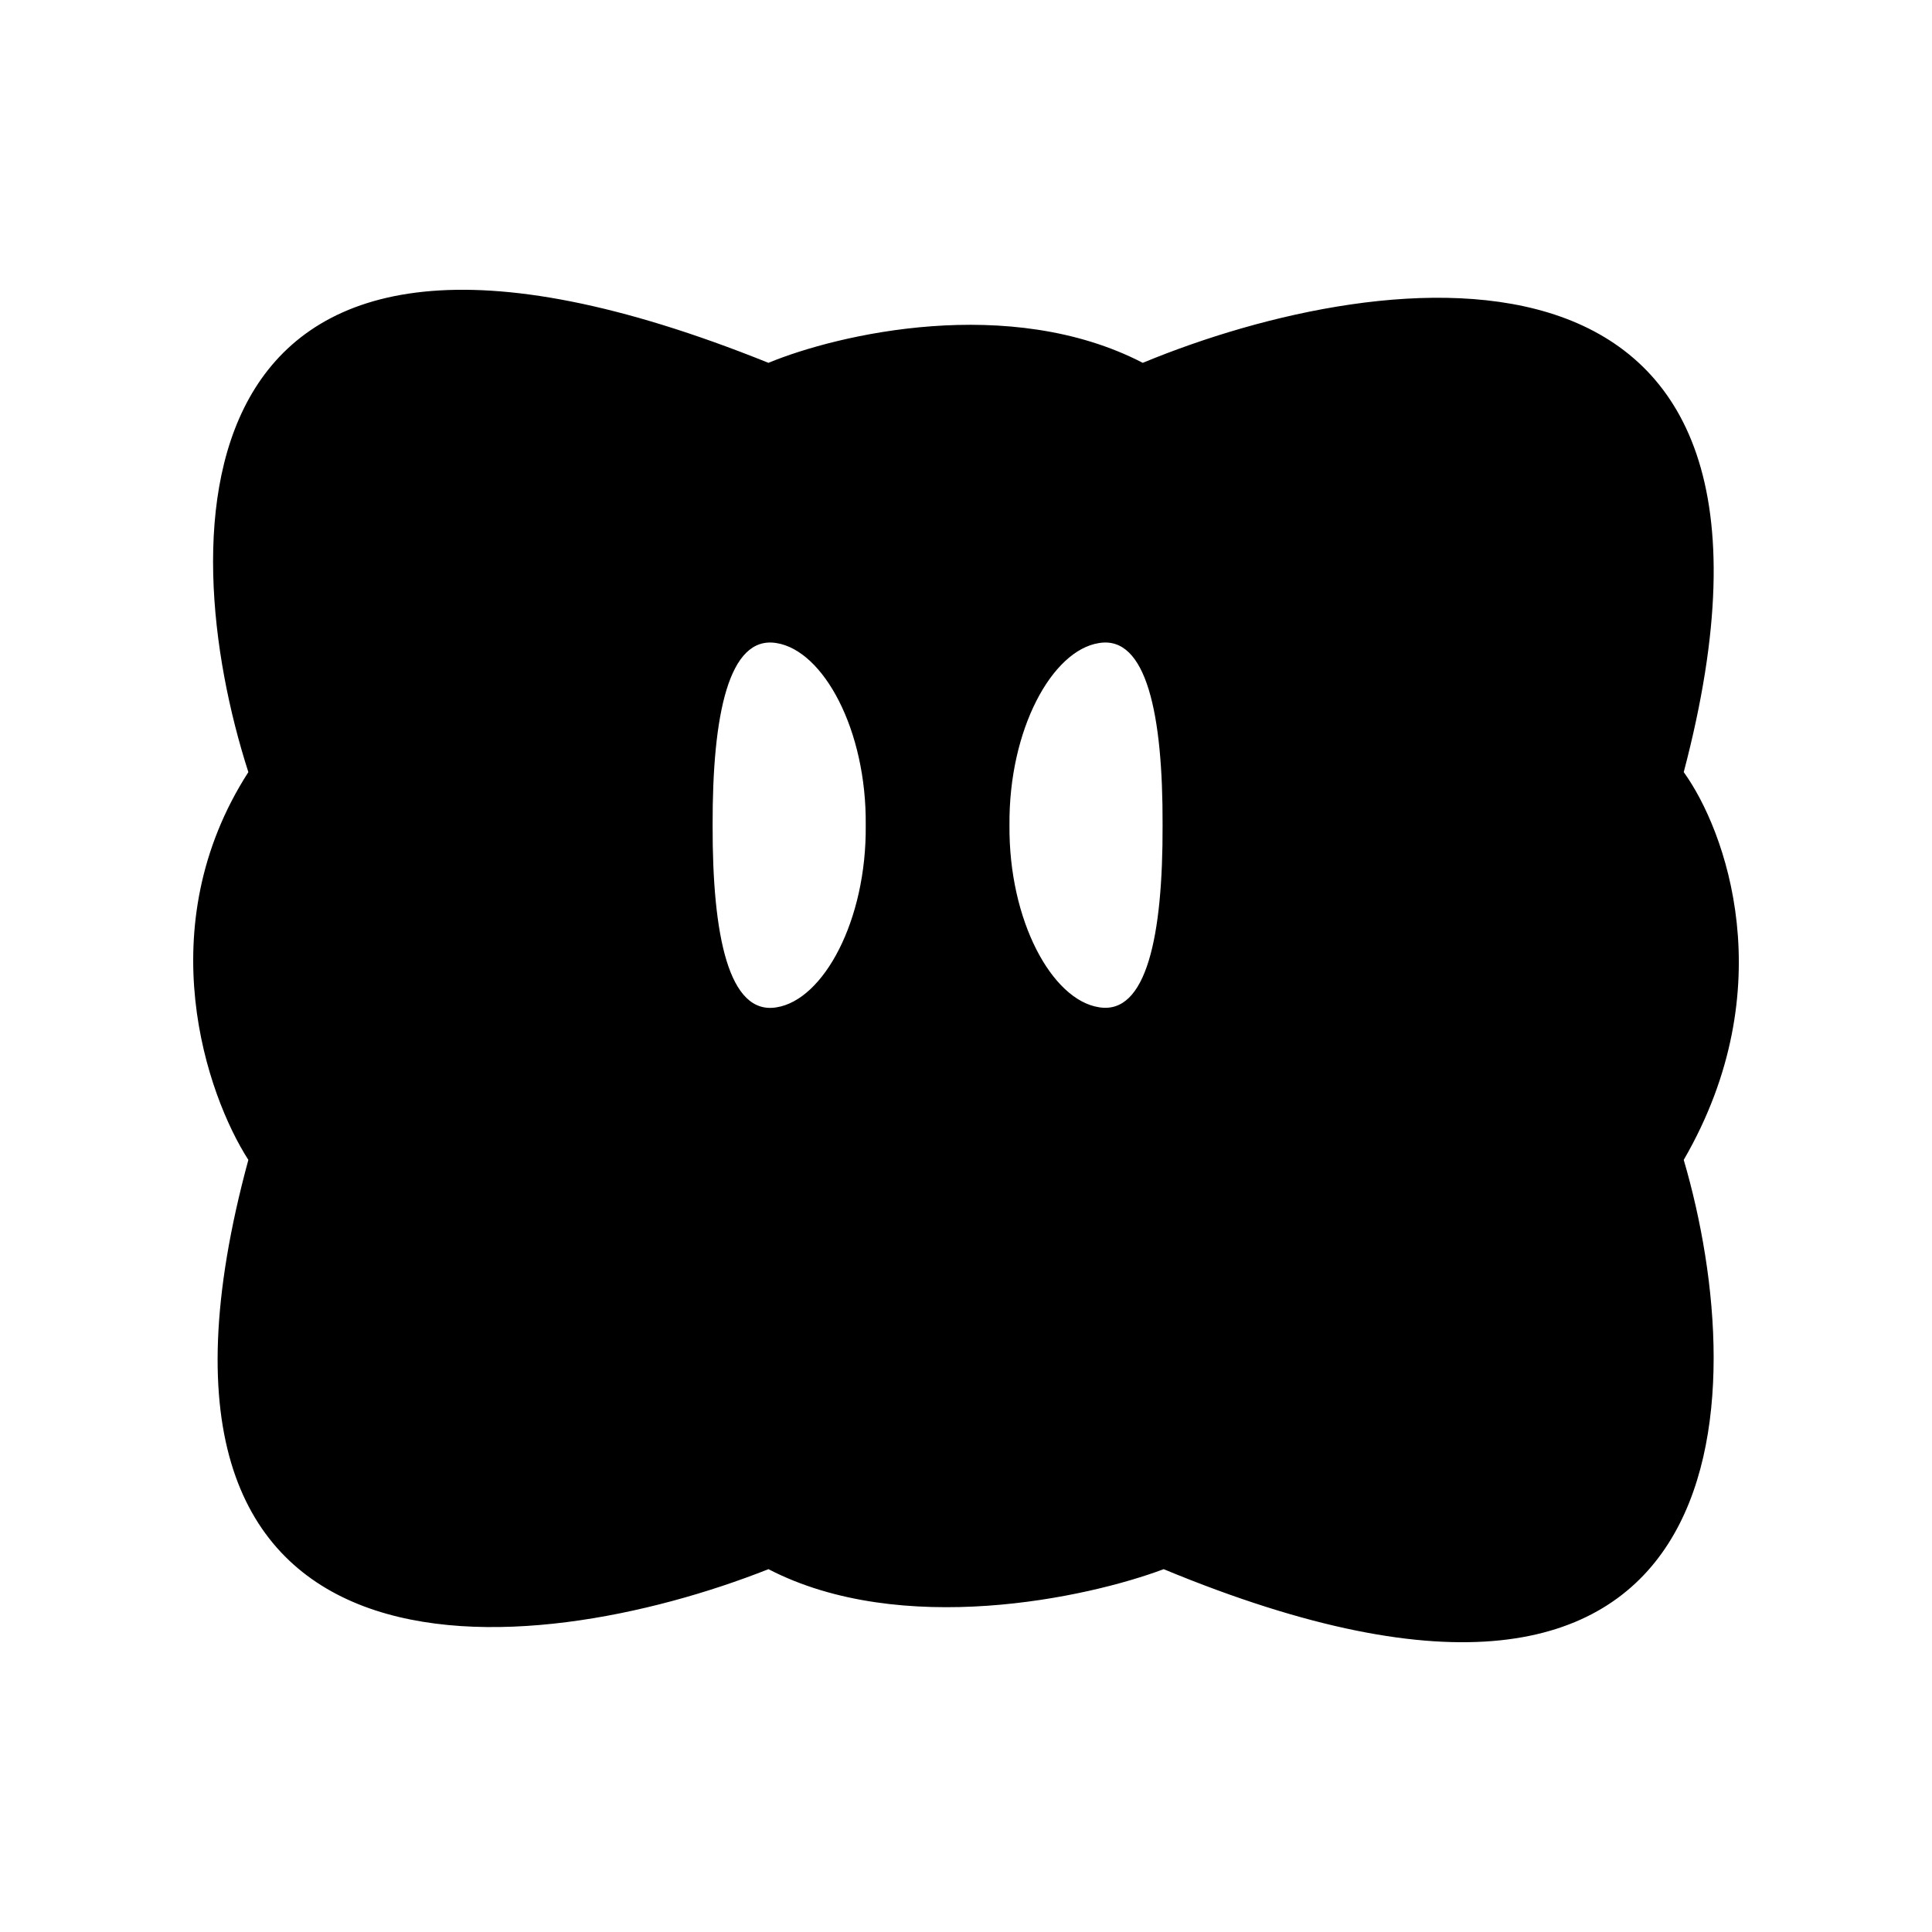 <svg width="20" height="20" viewBox="0 0 20 20" fill="none" xmlns="http://www.w3.org/2000/svg">
<path fill-rule="evenodd" clip-rule="evenodd" d="M7.955 3.756C1.753 1.259 1.782 5.54 2.571 7.993C1.537 9.599 2.14 11.338 2.571 12.007C1.02 17.715 5.513 17.21 7.955 16.244C9.332 16.957 11.256 16.541 12.046 16.244C18.076 18.741 18.148 14.46 17.43 12.007C18.463 10.223 17.86 8.588 17.43 7.993C18.98 2.107 14.343 2.716 11.83 3.756C10.452 3.043 8.672 3.459 7.955 3.756ZM8.962 8.543C8.972 9.529 8.524 10.352 8.038 10.428C7.544 10.51 7.374 9.686 7.377 8.543C7.374 7.398 7.544 6.575 8.038 6.657C8.524 6.734 8.972 7.557 8.962 8.542M11.376 6.657C11.869 6.574 12.039 7.398 12.035 8.541C12.039 9.686 11.869 10.51 11.376 10.427C10.889 10.351 10.441 9.528 10.45 8.542C10.441 7.556 10.889 6.733 11.376 6.657Z" fill="currentColor"/>
</svg>
